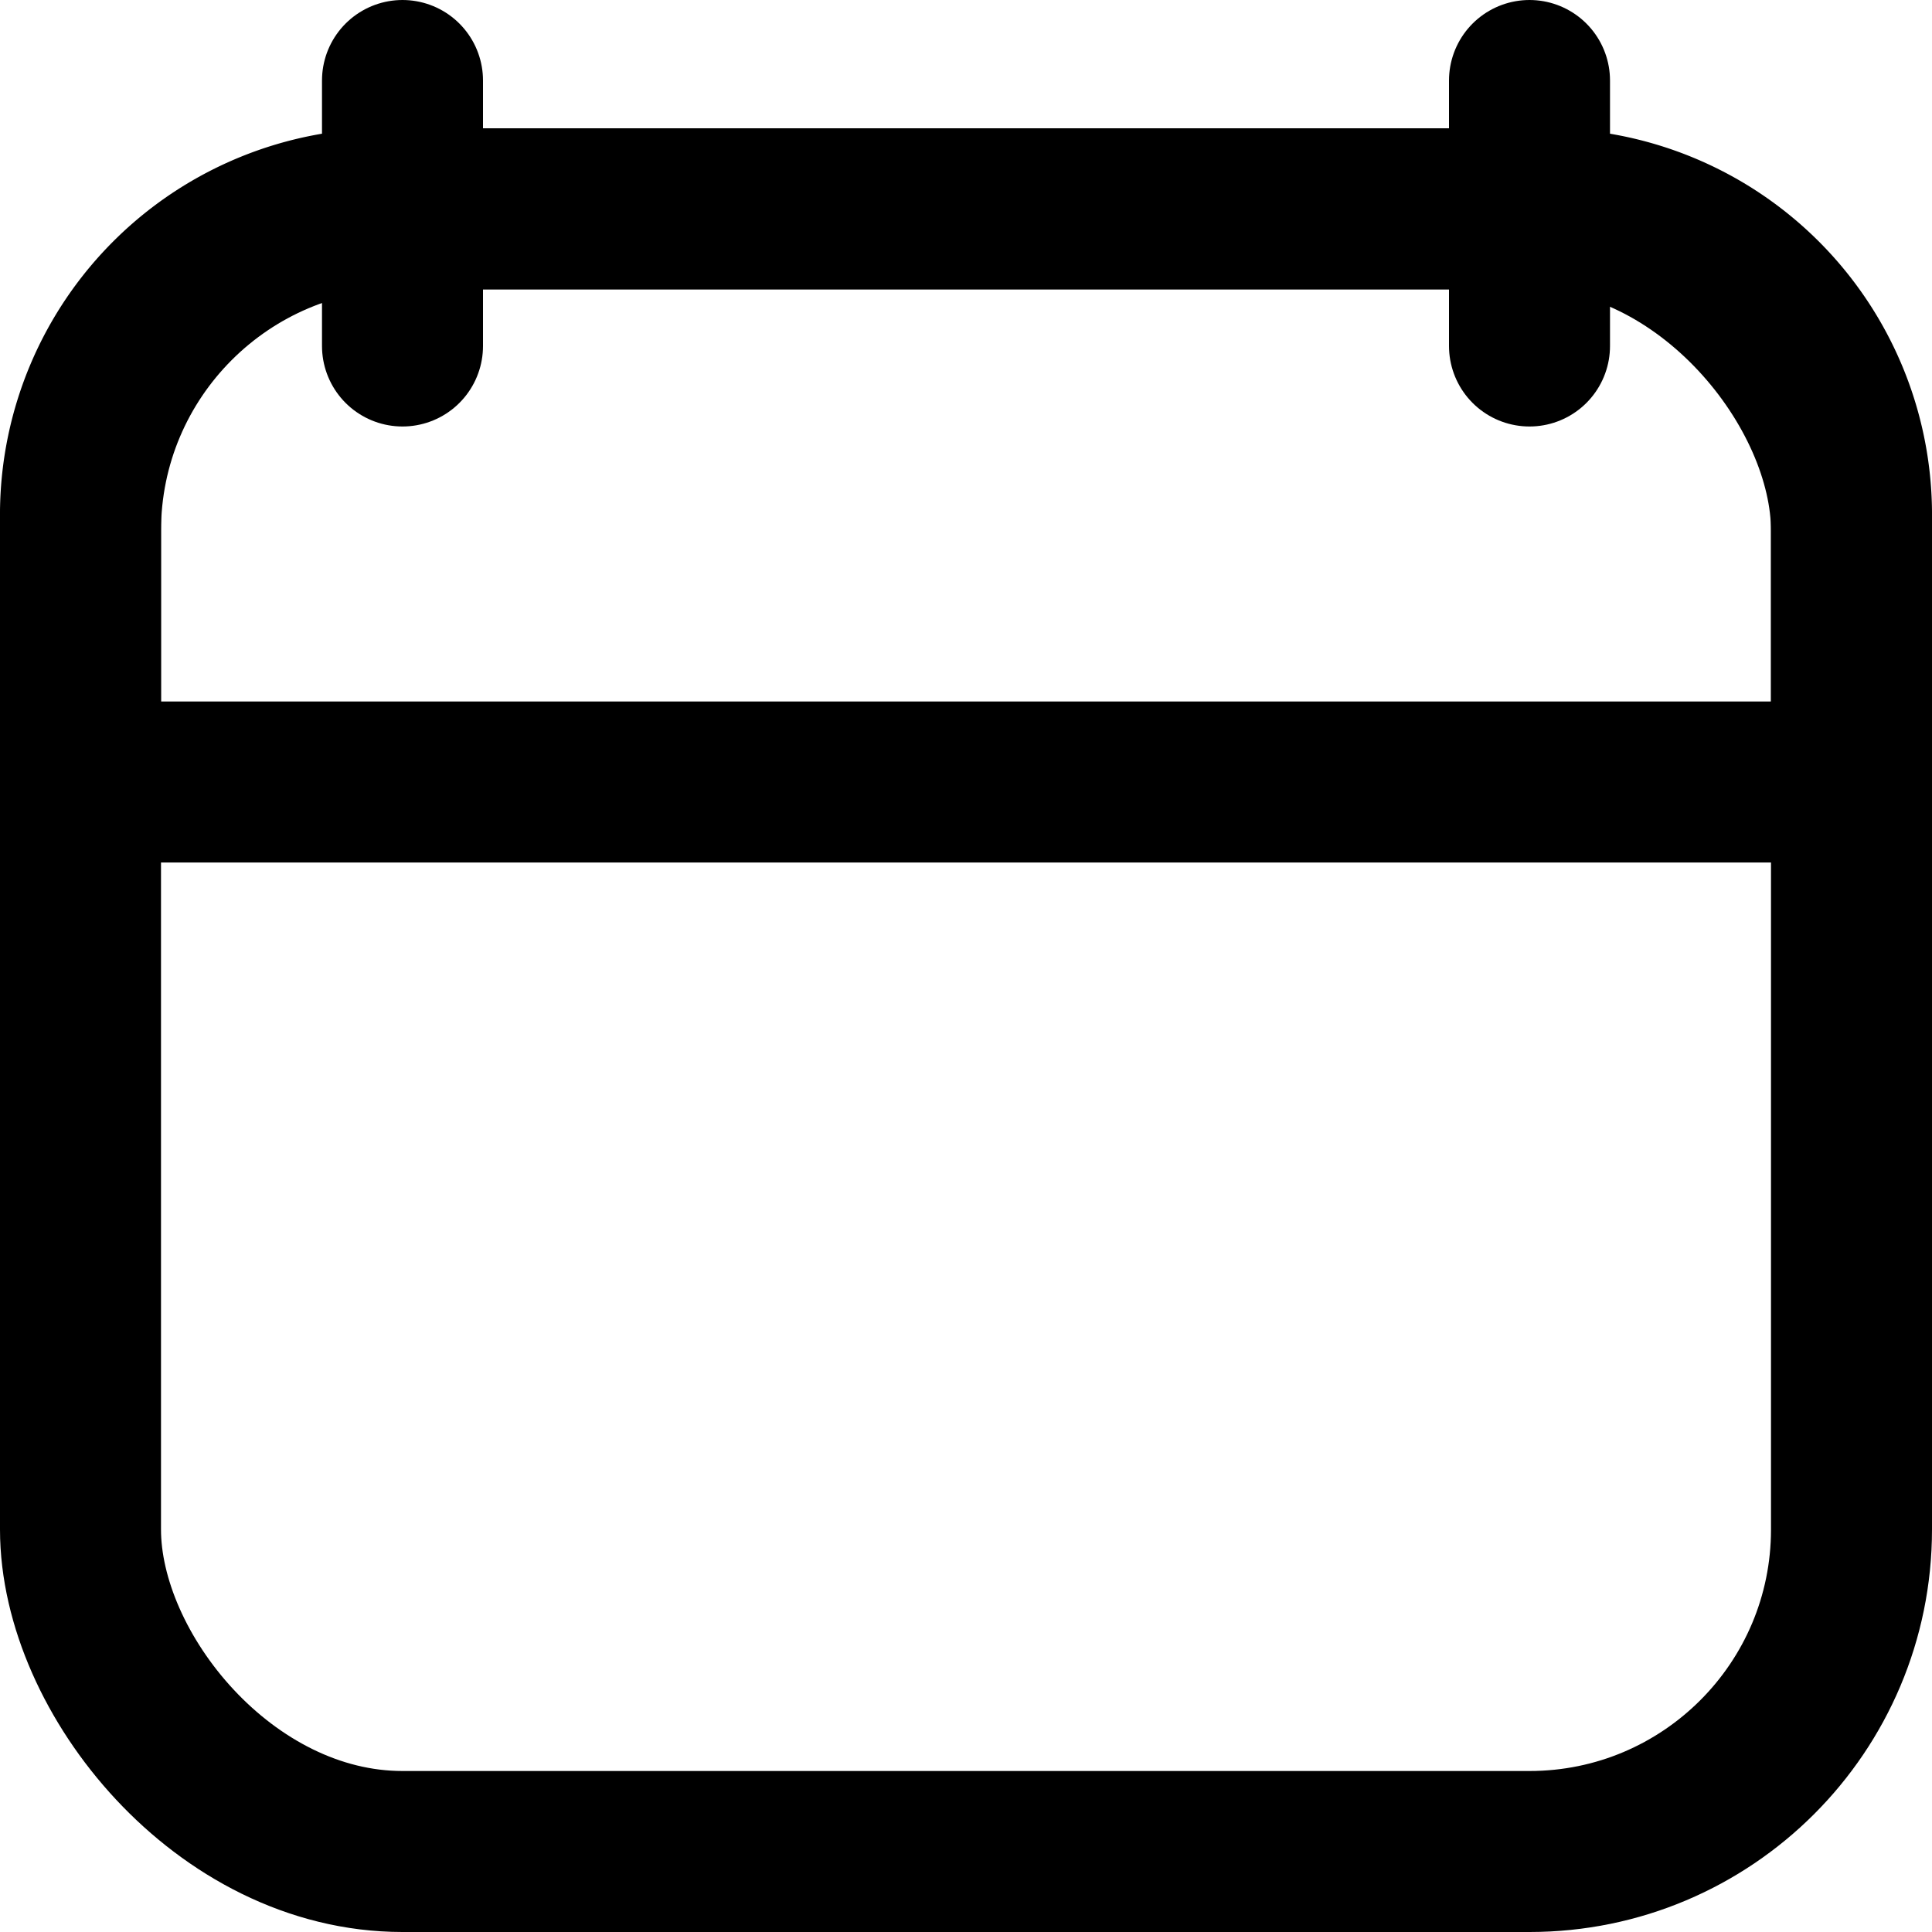 <svg xmlns="http://www.w3.org/2000/svg" width="12" height="12" viewBox="0 0 12 12">
  <g id="그룹_65139" data-name="그룹 65139" transform="translate(-31.5 -120.5)">
    <rect id="사각형_44988" data-name="사각형 44988" width="11" height="10.203" rx="2" transform="translate(32 121.797)" fill="none" stroke="#000" stroke-linecap="round" stroke-linejoin="round" stroke-width="1"/>
    <path id="패스_115286" data-name="패스 115286" d="M14,11.648H3V9.968a1.9,1.9,0,0,1,1.91-1.88h7.18A1.9,1.9,0,0,1,14,9.968Z" transform="translate(29 113.709)" fill="none" stroke="#000" stroke-linecap="round" stroke-linejoin="round" stroke-width="1"/>
    <line id="선_269" data-name="선 269" y2="1.649" transform="translate(34 121)" fill="none" stroke="#000" stroke-linecap="round" stroke-linejoin="round" stroke-width="1"/>
    <line id="선_270" data-name="선 270" y2="1.649" transform="translate(41 121)" fill="none" stroke="#000" stroke-linecap="round" stroke-linejoin="round" stroke-width="1"/>
  </g>
</svg>
